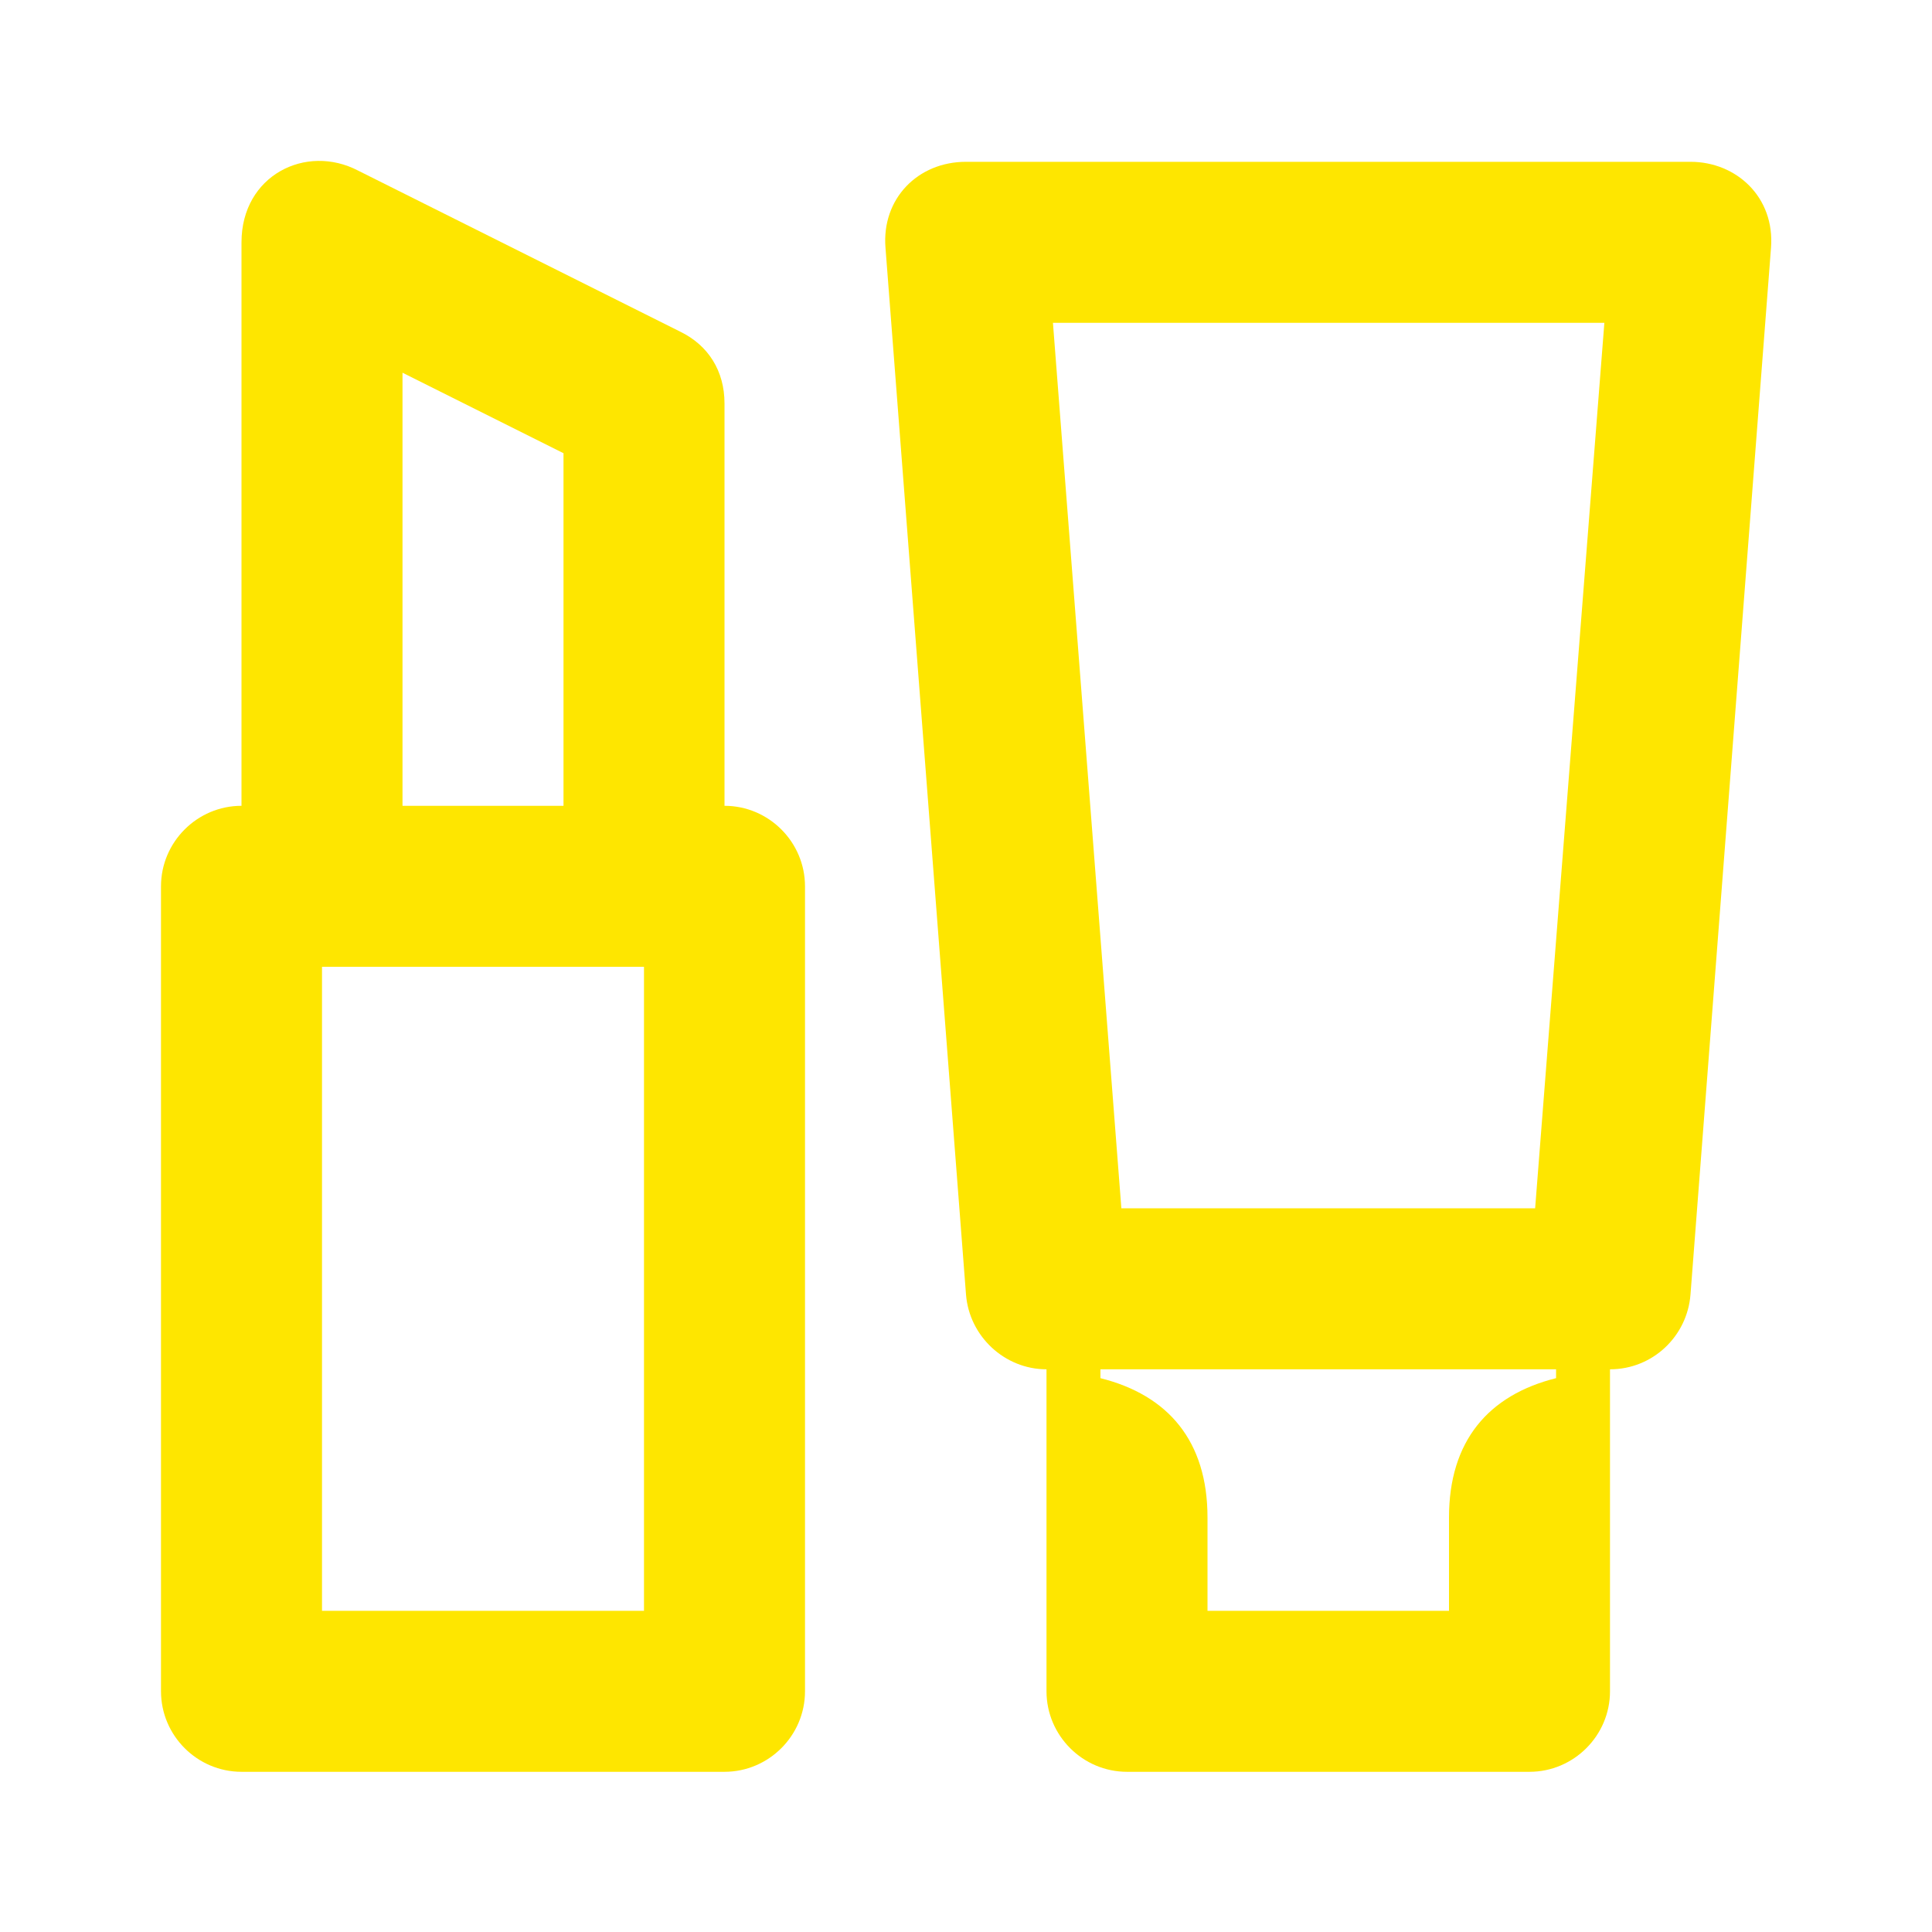 <svg width="24" height="24" viewBox="0 0 24 24" fill="none" xmlns="http://www.w3.org/2000/svg">
<path d="M21 2.01H12C11.4 2.01 10.95 2.47 11 3.08L12 16.08C12.04 16.6 12.48 17.01 13 17.01V21.01C13 21.56 13.45 22.01 14 22.01H19C19.55 22.01 20 21.56 20 21.01V17.01C20.53 17.01 20.96 16.6 21 16.08L22 3.08C22.05 2.45 21.57 2.01 21 2.01ZM19.93 4.01L19.07 15.01H13.93L13.08 4.01H19.93ZM19.33 17.12C18.49 17.33 18 17.9 18 18.85V20.01H15V18.85C15 17.9 14.51 17.33 13.67 17.12V17.01H19.33V17.12Z" fill="#FEE600"/>
<path d="M9 10.01V5.01C9 4.61 8.8 4.29 8.45 4.12L4.45 2.12C3.8 1.78 3 2.18 3 3.01V10.01C2.45 10.01 2 10.46 2 11.01V21.01C2 21.56 2.45 22.01 3 22.01H9C9.55 22.01 10 21.56 10 21.01V11.01C10 10.46 9.55 10.01 9 10.01ZM5 4.63L7 5.63V10.01H5V4.63ZM8 20.01H4V12.01H8V20.01Z" fill="#FEE600"/>
</svg>
